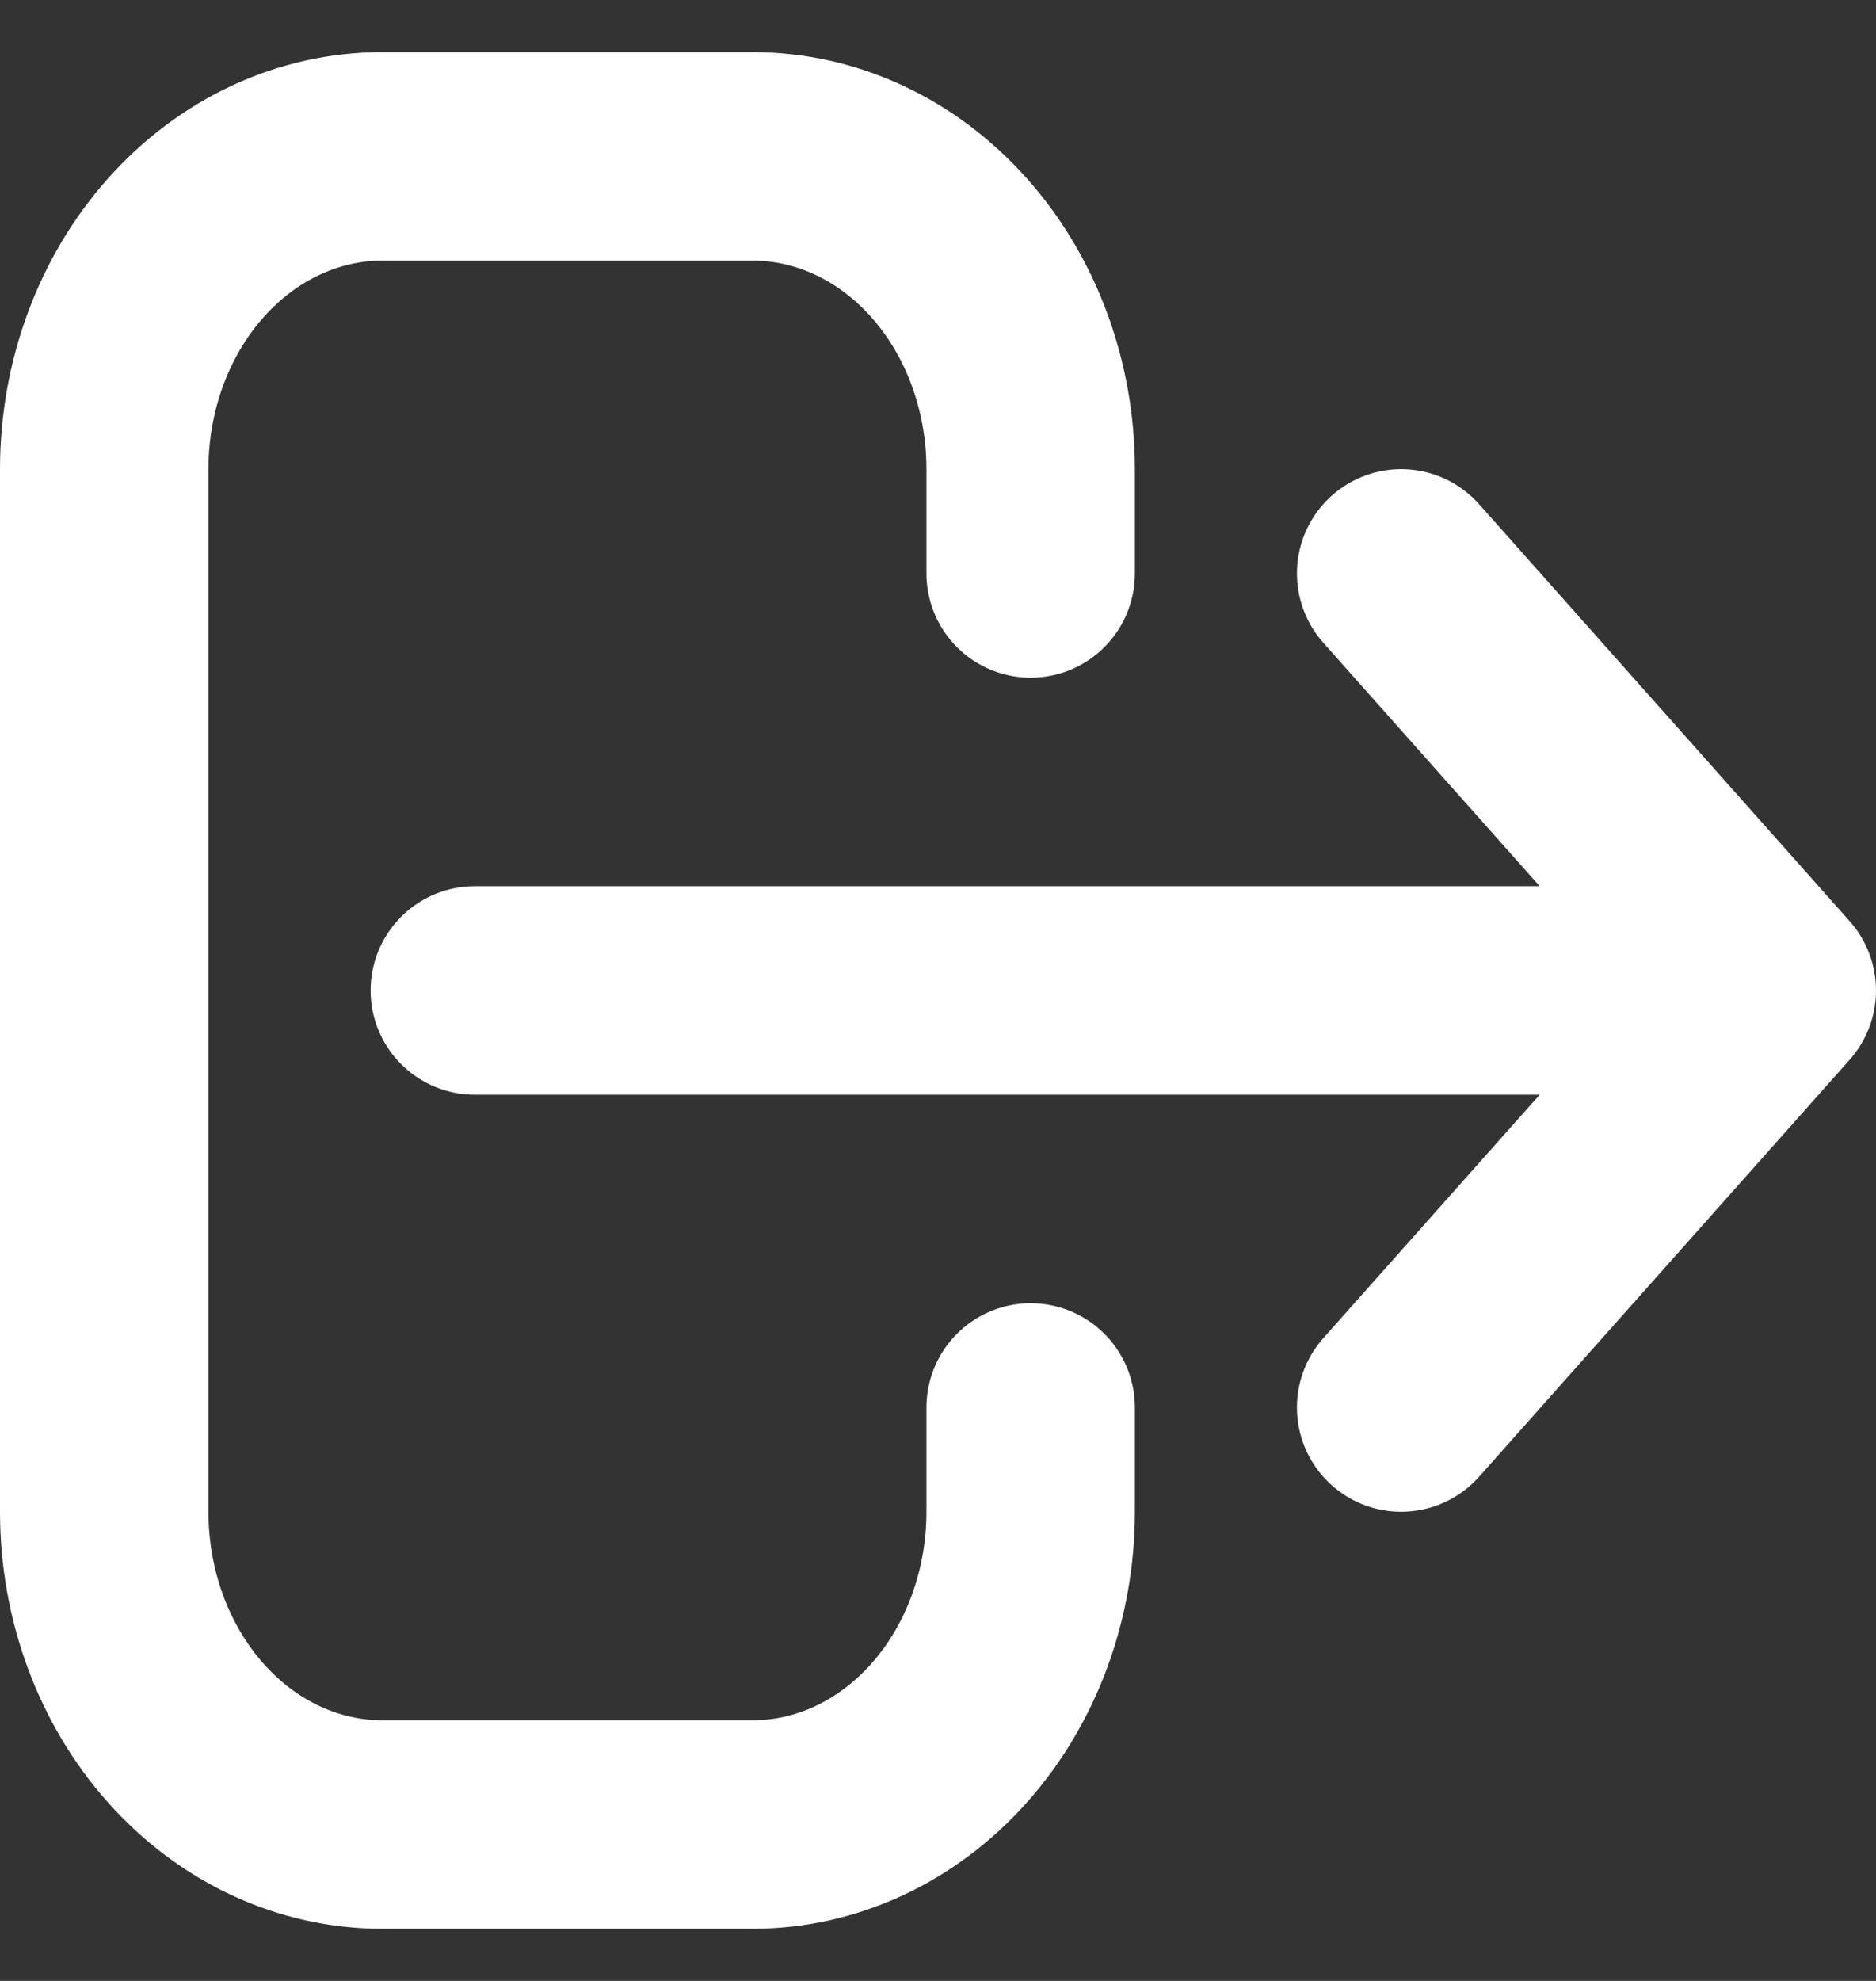 <svg width="18" height="19" viewBox="0 0 18 19" fill="none" xmlns="http://www.w3.org/2000/svg">
<rect x="0" y="0" width="18" height="19" fill="#333333" stroke="none"/>
<path d="M9.889 13.5V14.5C9.889 15.296 9.608 16.059 9.108 16.621C8.608 17.184 7.929 17.5 7.222 17.5H3.667C2.959 17.5 2.281 17.184 1.781 16.621C1.281 16.059 1 15.296 1 14.5V4.5C1 3.704 1.281 2.941 1.781 2.379C2.281 1.816 2.959 1.5 3.667 1.5H7.222C7.929 1.5 8.608 1.816 9.108 2.379C9.608 2.941 9.889 3.704 9.889 4.5V5.5M13.444 13.5L17 9.5L13.444 13.5ZM17 9.5L13.444 5.5L17 9.5ZM17 9.5H4.556H17Z" stroke="white" stroke-width="2" stroke-linecap="round" stroke-linejoin="round"/>
</svg>
